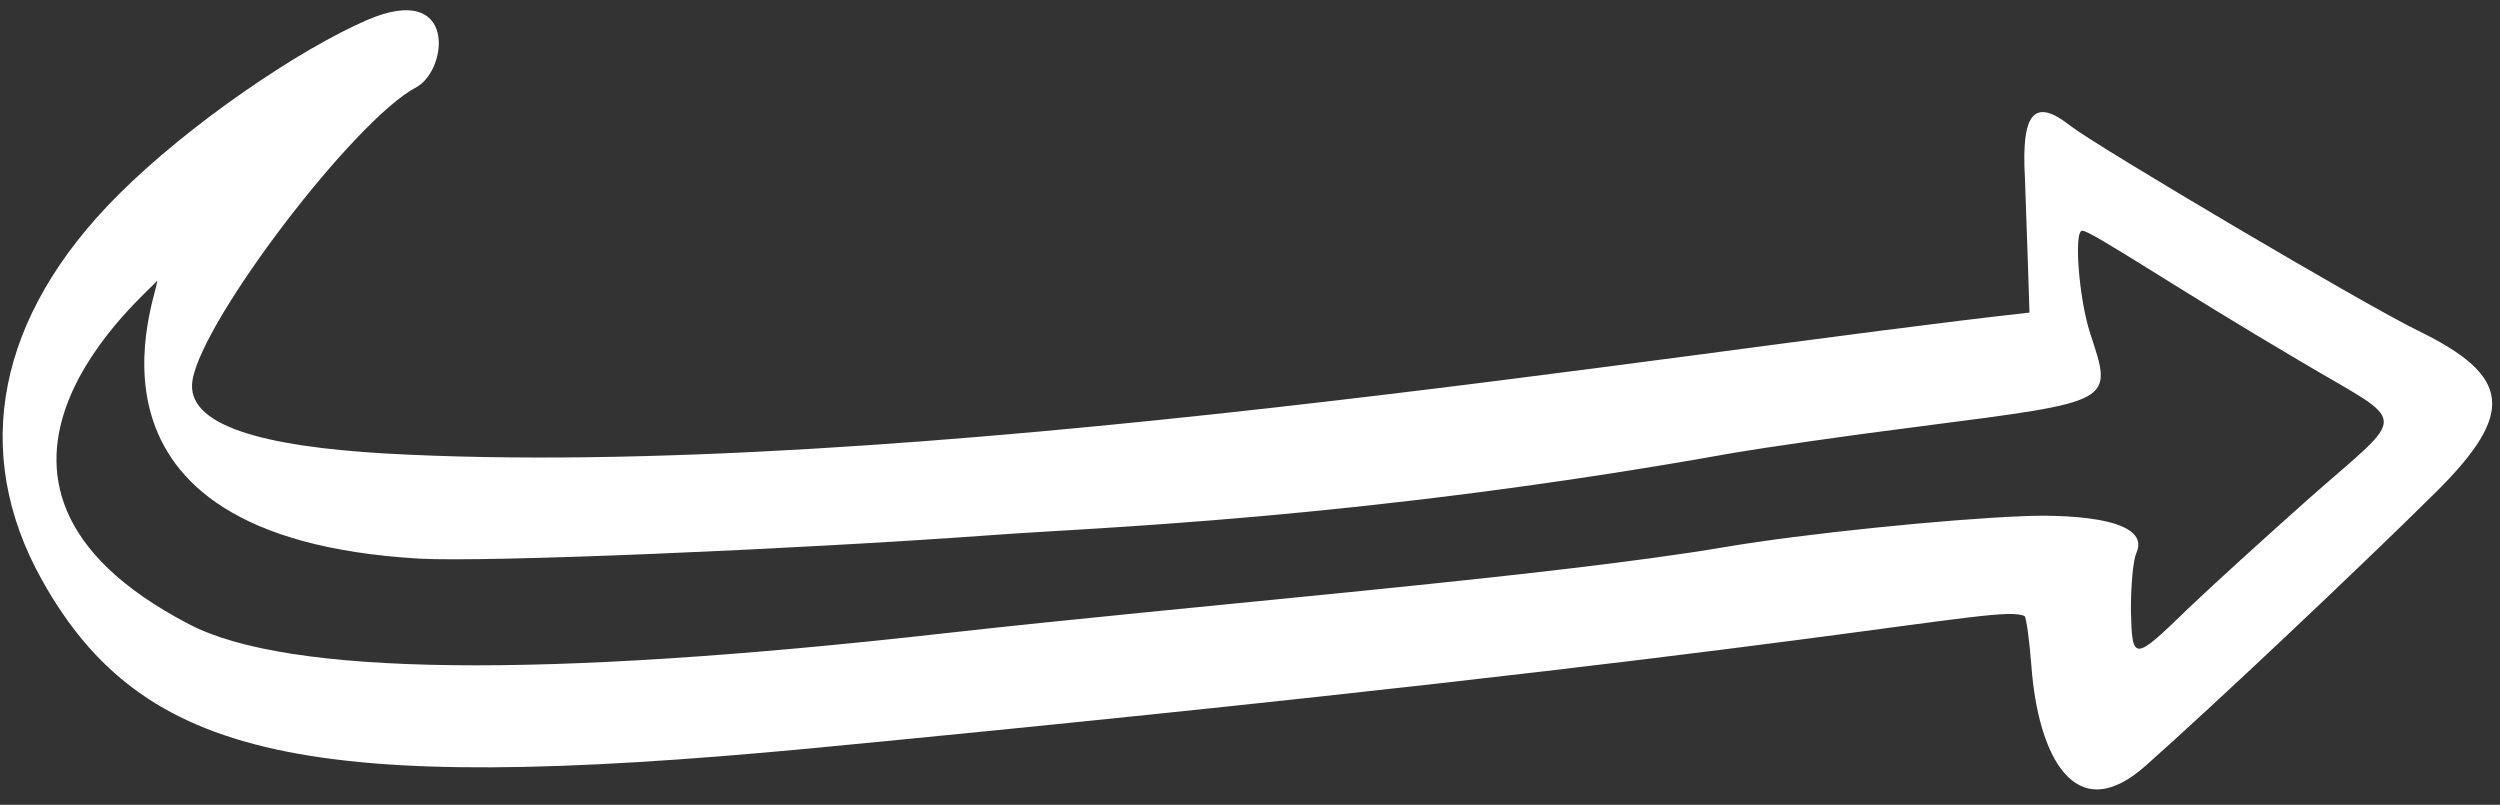 <svg width="146" height="47" viewBox="0 0 146 47" fill="none" xmlns="http://www.w3.org/2000/svg">
    <rect x="0" y="0" width="146" height="47" fill="#333333" stroke="none"/>
    <path fill-rule="evenodd" clip-rule="evenodd" d="M2.458 33.886C-1.741 26.386 -0.164 18.45 6.899 11.387C11.074 7.212 17.506 2.868 21.438 1.169C26.729 -1.113 26.17 4.106 24.302 5.101C20.709 6.994 11.85 18.62 11.244 22.188C10.783 24.882 15.467 26.071 22.481 26.483C52.456 28.158 98.183 20.488 118.522 18.256C118.522 18.256 118.304 11.435 118.255 10.367C118.037 6.557 118.813 5.683 120.925 7.358C122.454 8.547 138.255 17.892 141.24 19.323C146.652 21.969 146.895 24.105 142.332 28.668C137.526 33.425 129.25 41.216 125.342 44.687C121.119 48.473 119.032 44.007 118.643 39.007C118.522 37.381 118.328 36.022 118.231 35.974C116.58 35.245 107.746 37.915 47.238 43.716C18.04 46.459 8.331 44.371 2.458 33.886ZM11.05 36.459C16.826 39.469 31.559 39.639 55.077 36.993C70.004 35.318 90.465 33.692 100.756 31.945C105.319 31.168 113.741 30.318 118.085 30.148C119.978 30.051 125.779 30.076 124.76 32.309C124.566 32.746 124.444 34.226 124.444 35.634C124.517 38.668 124.59 38.643 127.842 35.488C129.08 34.299 132.235 31.435 134.881 29.081C140.706 23.935 140.755 24.906 134.42 21.144C126.871 16.702 122.139 13.474 121.605 13.474C121.095 13.45 121.41 17.455 122.066 19.469C123.401 23.522 123.546 23.425 112.284 24.882C107.843 25.44 102.892 26.168 101.314 26.435C79.421 30.367 63.427 30.828 58.063 31.241C46.024 32.114 28.404 32.843 24.496 32.624C3.064 31.386 9.302 16.994 9.181 16.387C8.987 16.824 -5.115 28.061 11.05 36.459Z" fill="white"/>
</svg>
